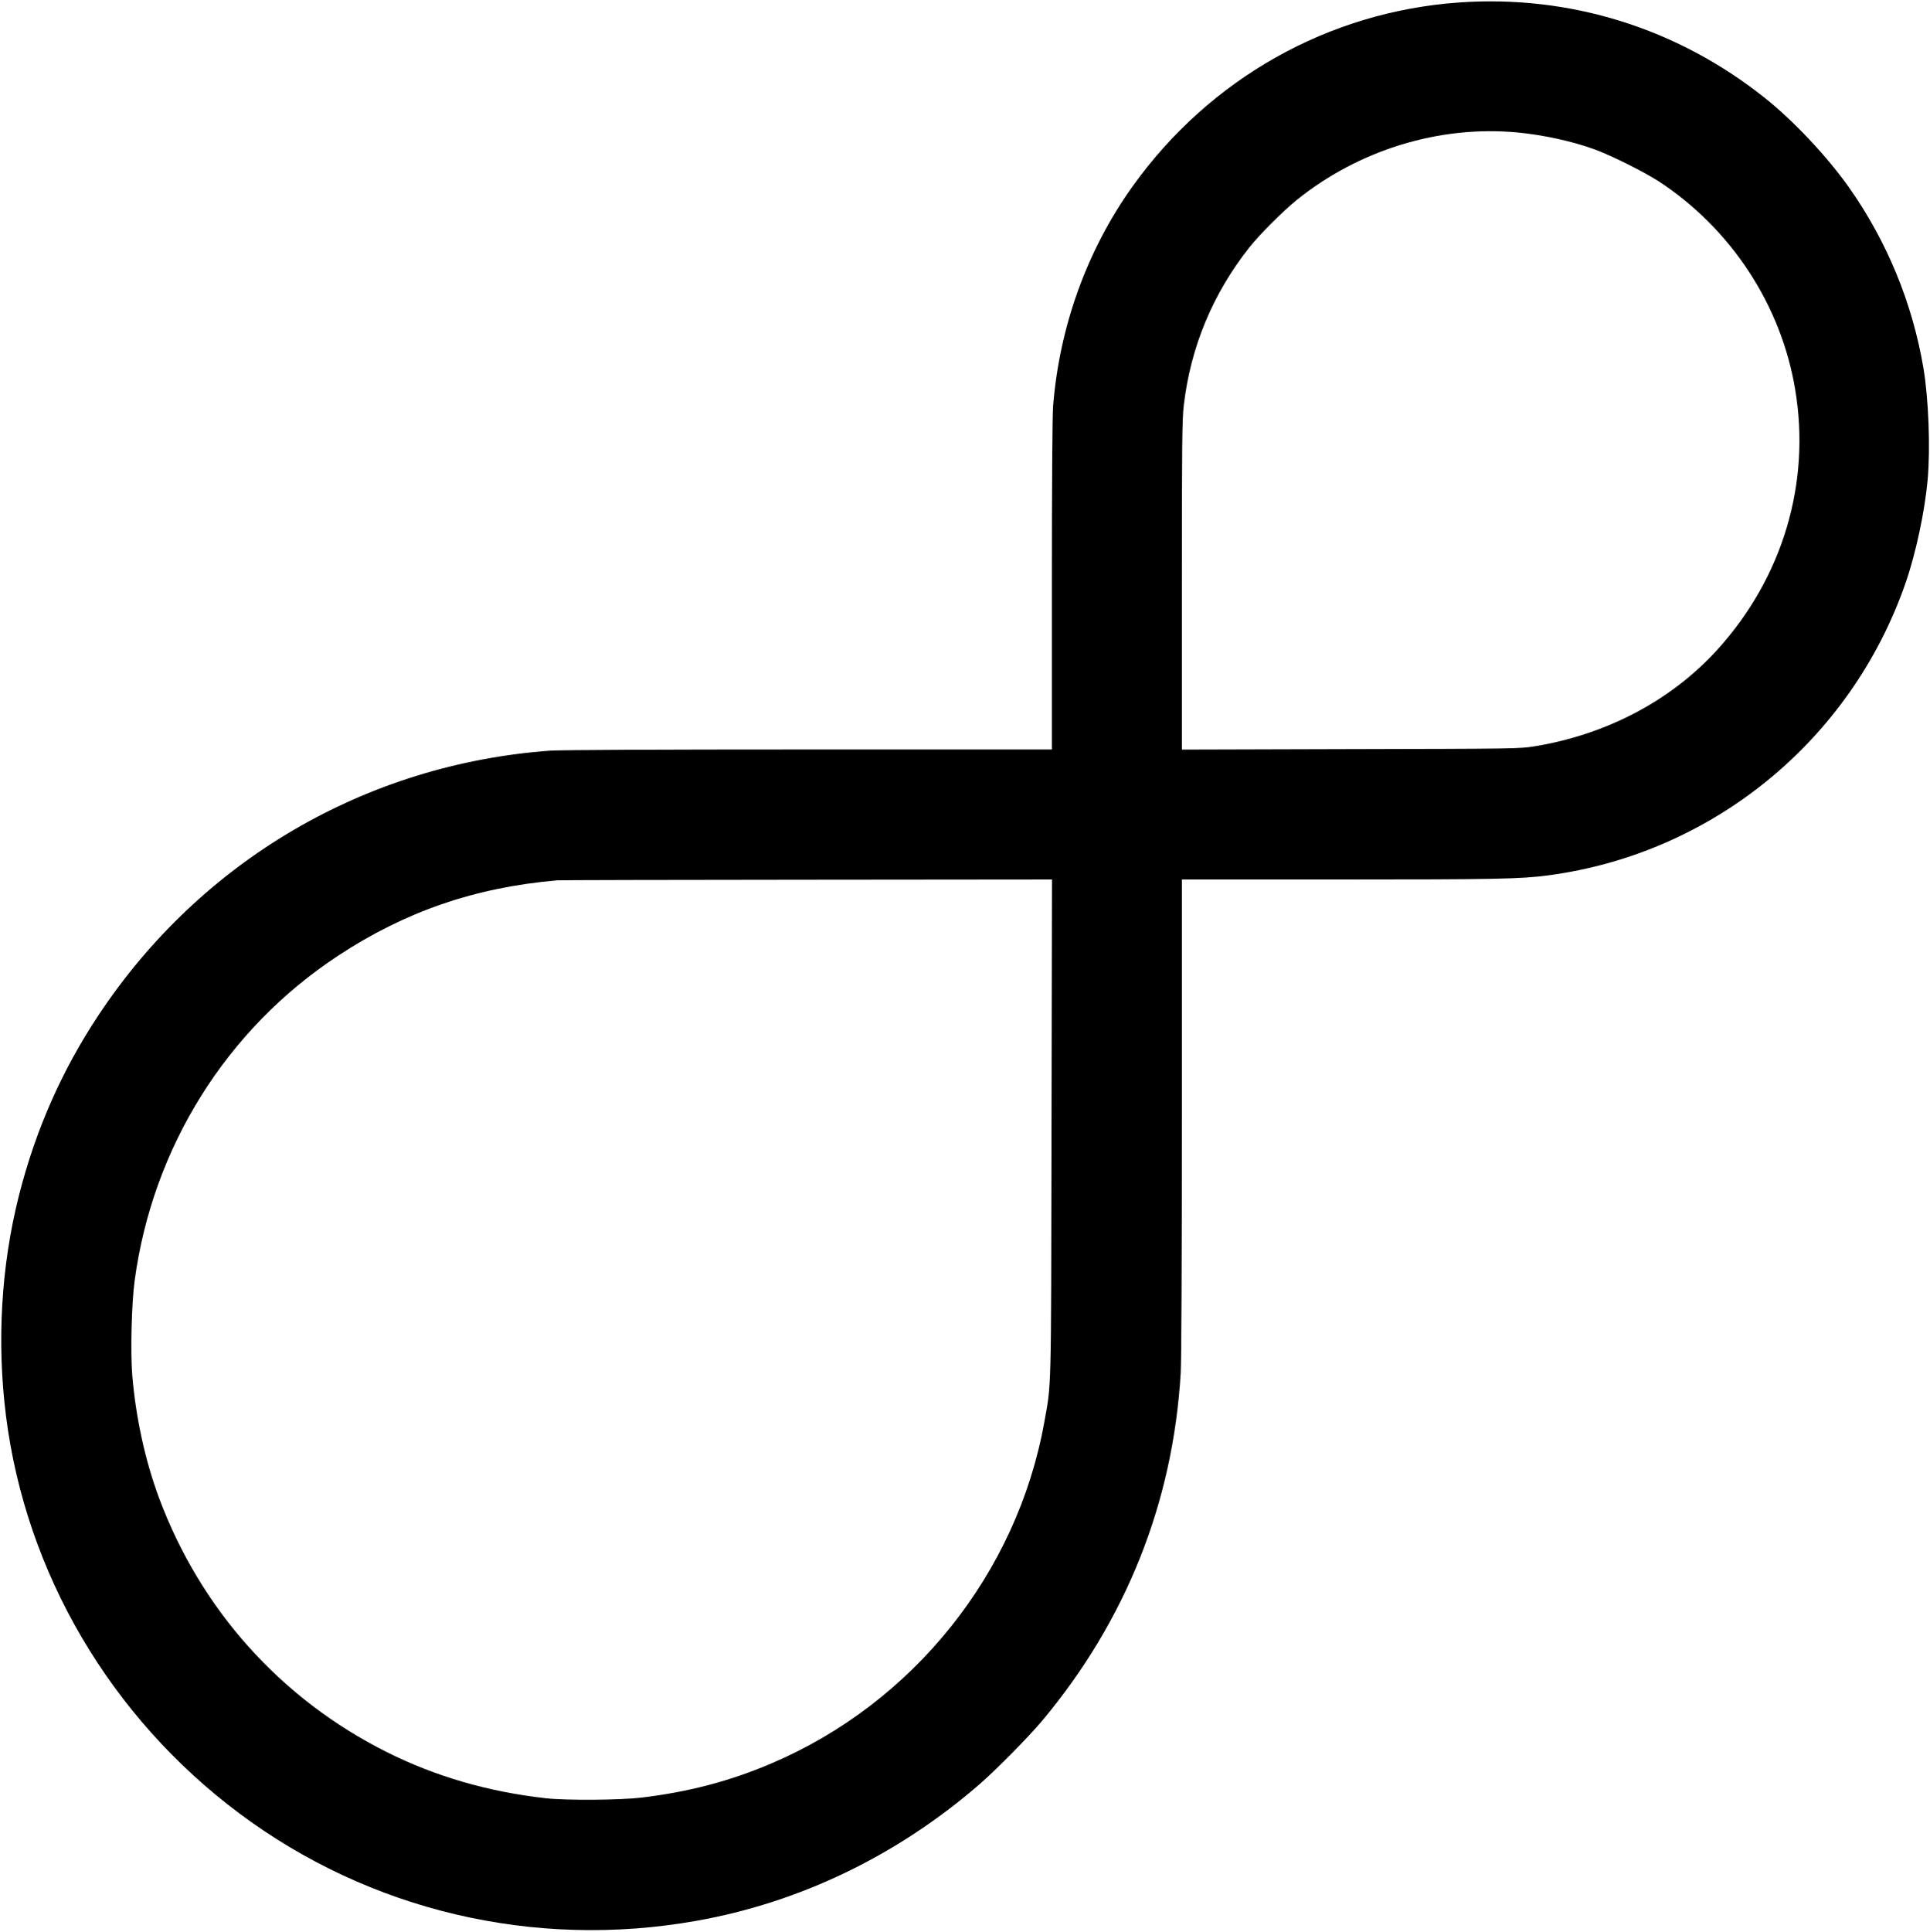 <?xml version="1.0" standalone="no"?>
<!DOCTYPE svg PUBLIC "-//W3C//DTD SVG 20010904//EN"
 "http://www.w3.org/TR/2001/REC-SVG-20010904/DTD/svg10.dtd">
<svg version="1.0" xmlns="http://www.w3.org/2000/svg"
 width="1633pt" height="1634pt" viewBox="0 0 1633 1634"
 preserveAspectRatio="xMidYMid meet">

<g transform="translate(0,1634) scale(0.1,-0.1)"
fill="#000000" stroke="none">
<path d="M12345 16319 c-1105 -78 -2109 -643 -2762 -1555 -385 -538 -620
-1188 -673 -1863 -6 -85 -10 -649 -10 -1518 l0 -1383 -2052 0 c-1299 0 -2104
-4 -2193 -10 -1560 -114 -2953 -929 -3820 -2235 -312 -469 -536 -978 -676
-1533 -150 -595 -187 -1239 -108 -1862 168 -1327 884 -2546 1974 -3360 1103
-824 2496 -1152 3865 -909 877 155 1701 552 2396 1154 144 125 416 401 533
540 709 849 1106 1845 1171 2940 6 104 10 944 10 2173 l0 2002 1333 0 c1321 0
1534 4 1767 35 1391 185 2560 1141 3023 2472 87 251 162 602 187 873 24 269 8
685 -35 943 -93 553 -310 1079 -632 1534 -183 259 -469 563 -712 756 -740 589
-1648 872 -2586 806z m490 -1099 c223 -21 471 -75 661 -145 142 -52 421 -192
544 -272 608 -400 1030 -1043 1149 -1755 134 -795 -105 -1595 -659 -2205 -389
-428 -935 -716 -1544 -816 -129 -21 -157 -21 -1558 -24 l-1428 -4 0 1388 c0
1194 2 1407 16 1523 57 492 244 943 553 1335 85 108 285 308 401 402 525 424
1208 634 1865 573z m-3938 -8422 c-4 -2302 0 -2147 -62 -2493 -231 -1276
-1110 -2373 -2310 -2883 -350 -149 -697 -240 -1095 -288 -180 -22 -637 -25
-810 -6 -490 55 -937 185 -1350 392 -895 449 -1573 1205 -1925 2150 -117 316
-196 678 -226 1035 -16 197 -6 607 20 801 152 1128 776 2126 1718 2747 570
376 1162 580 1858 640 22 2 973 4 2113 5 l2073 2 -4 -2102z"/>
</g>
</svg>
